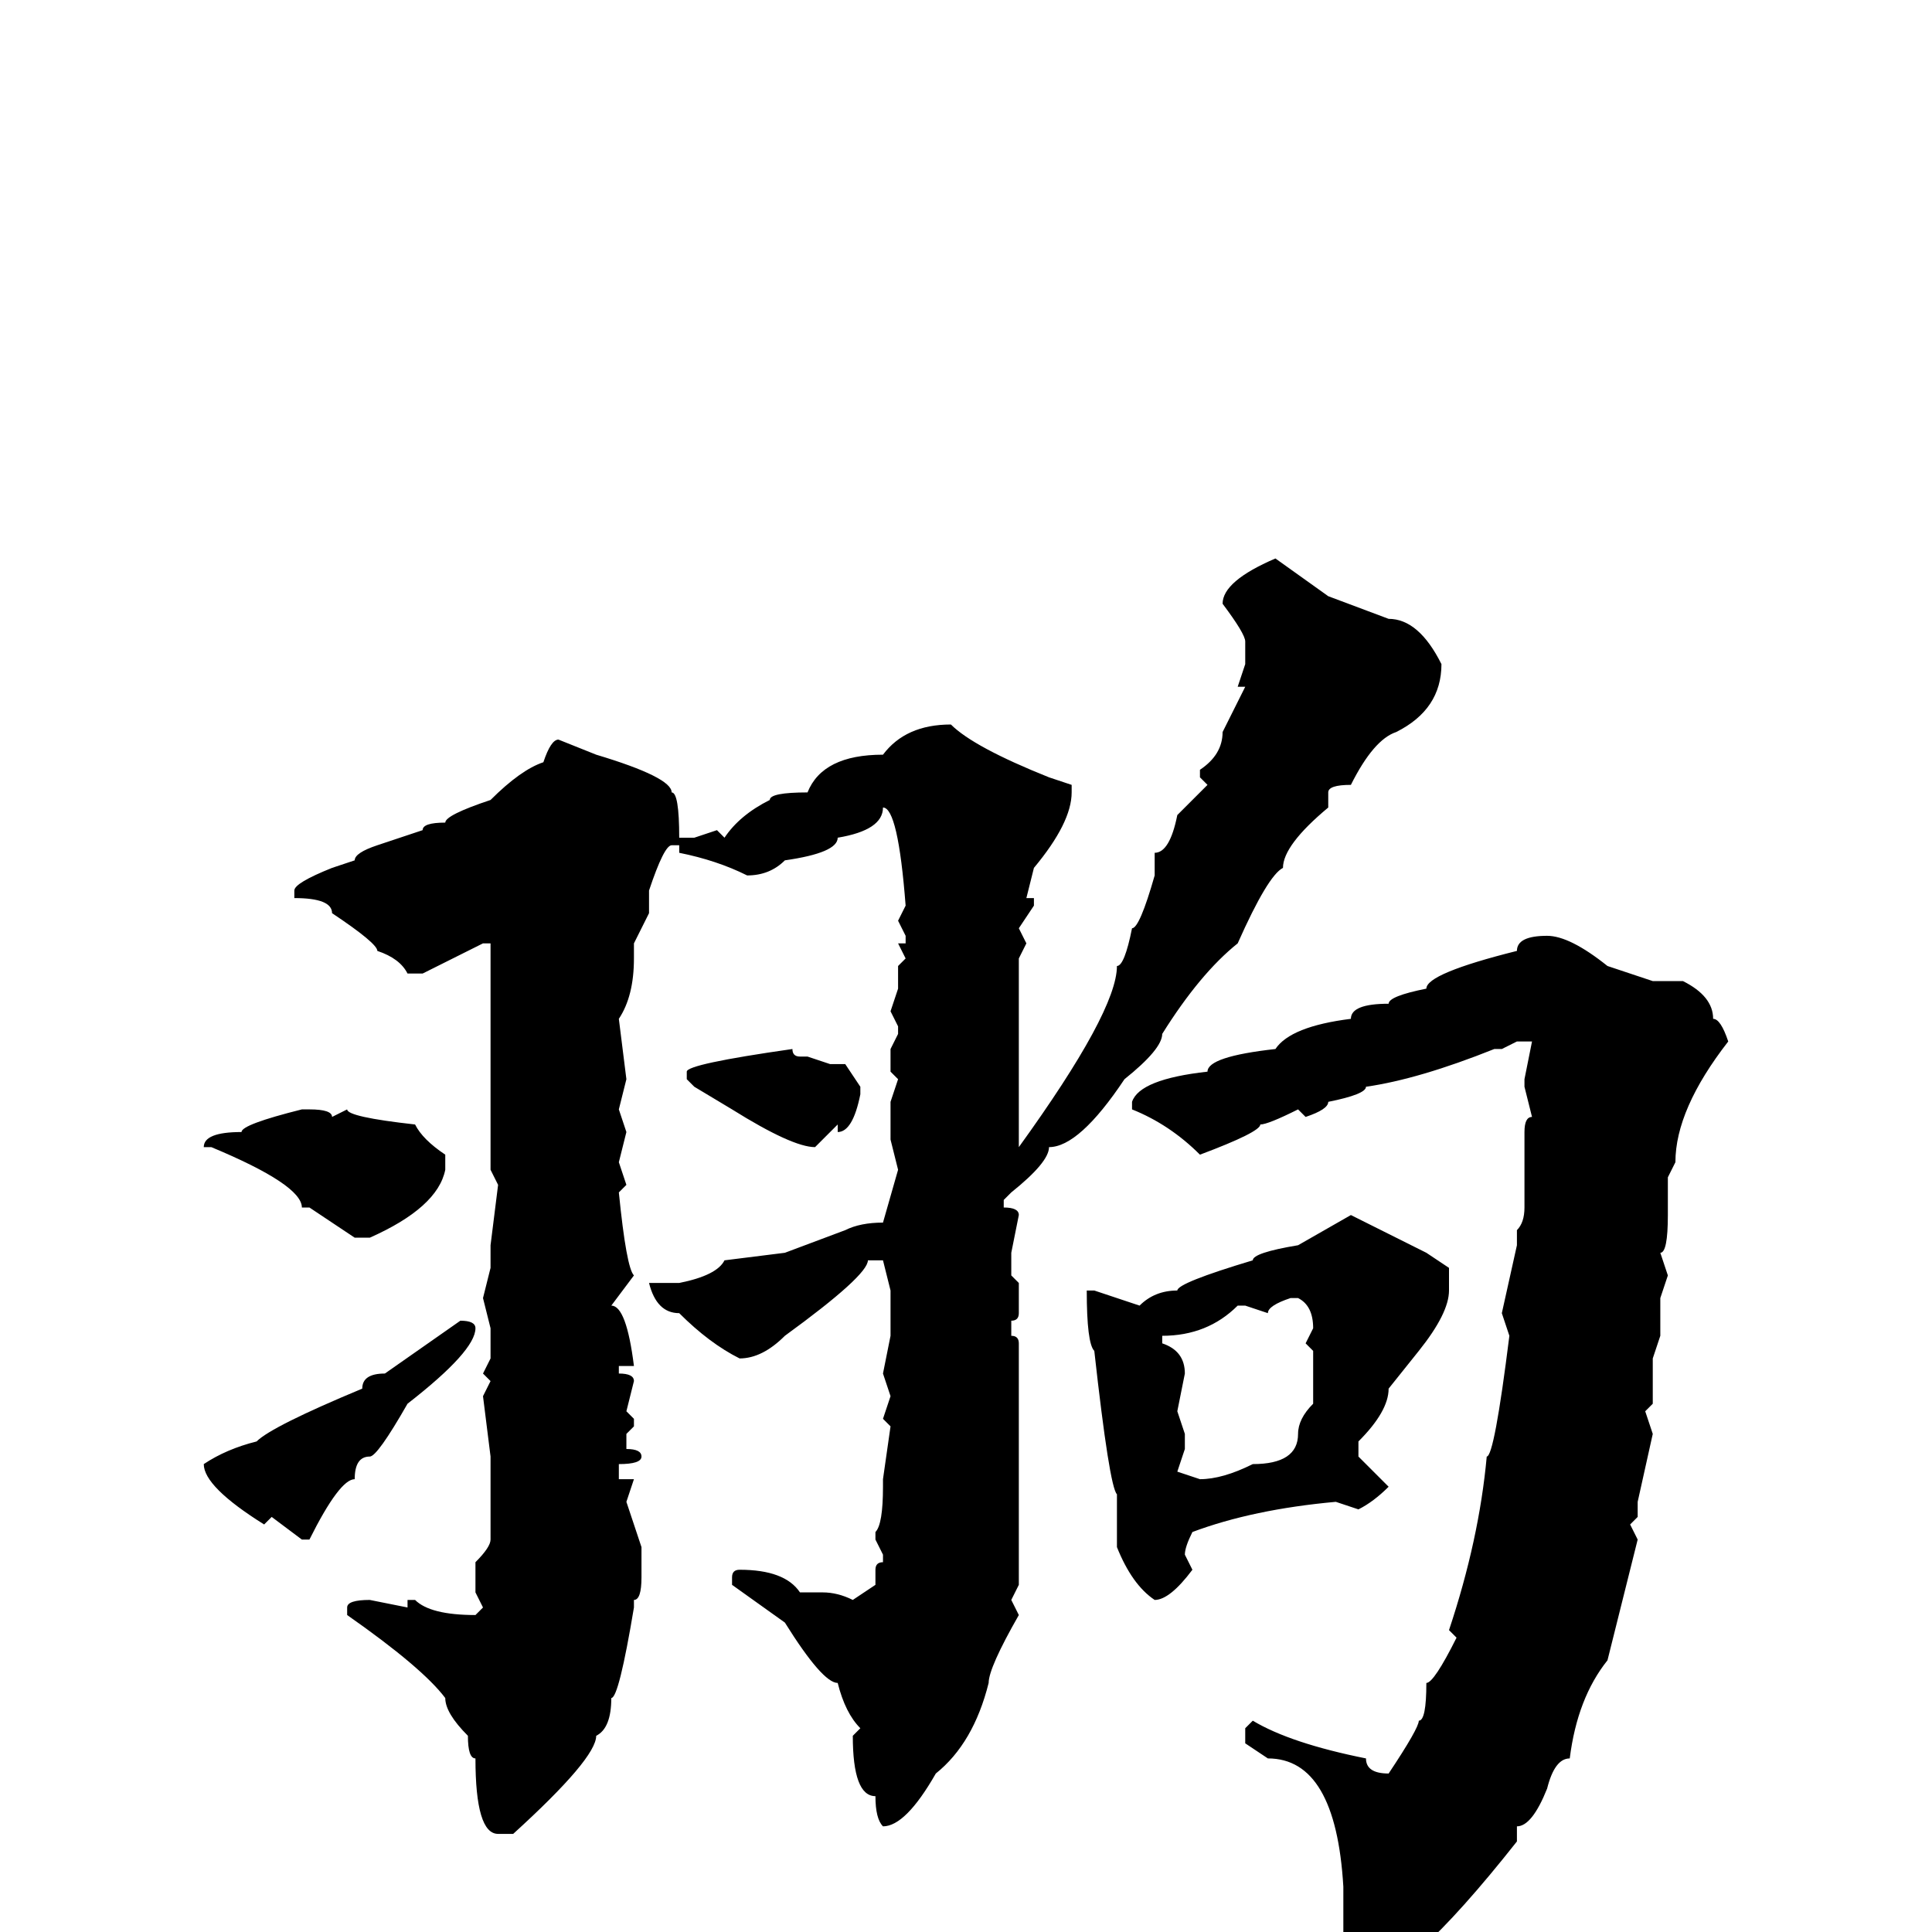 <svg xmlns="http://www.w3.org/2000/svg" viewBox="0 -256 256 256">
	<path fill="#000000" d="M169 -182L176 -177L184 -174Q188 -174 191 -168Q191 -162 185 -159Q182 -158 179 -152Q176 -152 176 -151V-149Q170 -144 170 -141Q168 -140 164 -131Q159 -127 154 -119Q154 -117 149 -113Q143 -104 139 -104Q139 -102 134 -98L133 -97V-96Q135 -96 135 -95L134 -90V-87L135 -86V-82Q135 -81 134 -81V-79Q135 -79 135 -78V-77V-75V-65V-62V-57V-55V-52V-50V-46L134 -44L135 -42Q131 -35 131 -33Q129 -25 124 -21Q120 -14 117 -14Q116 -15 116 -18Q113 -18 113 -26L114 -27Q112 -29 111 -33Q109 -33 104 -41L97 -46V-47Q97 -48 98 -48Q104 -48 106 -45H109Q111 -45 113 -44L116 -46V-48Q116 -49 117 -49V-50L116 -52V-53Q117 -54 117 -59H118H117V-60L118 -67L117 -68L118 -71L117 -74L118 -79V-81V-85L117 -89H115Q115 -87 104 -79Q101 -76 98 -76Q94 -78 90 -82Q87 -82 86 -86H87H90Q95 -87 96 -89L104 -90L112 -93Q114 -94 117 -94L119 -101L118 -105V-106V-108V-110L119 -113L118 -114V-117L119 -119V-120L118 -122L119 -125V-128L120 -129L119 -131H120V-132L119 -134L120 -136Q119 -149 117 -149Q117 -146 111 -145Q111 -143 104 -142Q102 -140 99 -140Q95 -142 90 -143V-144H89Q88 -144 86 -138V-135L84 -131V-129Q84 -124 82 -121L83 -113L82 -109L83 -106L82 -102L83 -99L82 -98Q83 -88 84 -87L81 -83Q83 -83 84 -75H82V-74Q84 -74 84 -73L83 -69L84 -68V-67L83 -66V-64Q85 -64 85 -63Q85 -62 82 -62V-60H84L83 -57L85 -51V-47Q85 -44 84 -44V-43Q82 -31 81 -31Q81 -27 79 -26Q79 -23 68 -13H66Q63 -13 63 -23Q62 -23 62 -26Q59 -29 59 -31Q56 -35 46 -42V-43Q46 -44 49 -44L54 -43V-44H55Q57 -42 63 -42L64 -43L63 -45V-49Q65 -51 65 -52V-61V-63L64 -71L65 -73L64 -74L65 -76V-80L64 -84L65 -88V-91L66 -99L65 -101V-115V-118V-119V-120V-125V-126V-129V-131H64L56 -127H54Q53 -129 50 -130Q50 -131 44 -135Q44 -137 39 -137V-138Q39 -139 44 -141L47 -142Q47 -143 50 -144L56 -146Q56 -147 59 -147Q59 -148 65 -150Q69 -154 72 -155Q73 -158 74 -158L79 -156Q89 -153 89 -151Q90 -151 90 -145H92L95 -146L96 -145Q98 -148 102 -150Q102 -151 107 -151Q109 -156 117 -156Q120 -160 126 -160Q129 -157 139 -153L142 -152V-151Q142 -147 137 -141L136 -137H137V-136L135 -133L136 -131L135 -129V-126V-125V-118V-115V-112V-110V-106V-104Q148 -122 148 -128Q149 -128 150 -133Q151 -133 153 -140V-143Q155 -143 156 -148L160 -152L159 -153V-154Q162 -156 162 -159L165 -165H164L165 -168V-171Q165 -172 162 -176Q162 -179 169 -182ZM205 -132Q208 -132 213 -128L219 -126H223Q227 -124 227 -121Q228 -121 229 -118Q222 -109 222 -102L221 -100V-99V-97V-95Q221 -90 220 -90L221 -87L220 -84V-79L219 -76V-70L218 -69L219 -66L217 -57V-55L216 -54L217 -52L213 -36Q209 -31 208 -23Q206 -23 205 -19Q203 -14 201 -14V-12Q186 7 180 7Q178 6 178 5V-2V-5V-6Q177 -23 168 -23L165 -25V-27L166 -28Q171 -25 181 -23Q181 -21 184 -21Q188 -27 188 -28Q189 -28 189 -33Q190 -33 193 -39L192 -40Q196 -52 197 -63Q198 -63 200 -79L199 -82L201 -91V-93Q202 -94 202 -96V-106Q202 -108 203 -108L202 -112V-113L203 -118H201L199 -117H198Q188 -113 181 -112Q181 -111 176 -110Q176 -109 173 -108L172 -109Q168 -107 167 -107Q167 -106 159 -103Q155 -107 150 -109V-110Q151 -113 160 -114Q160 -116 169 -117Q171 -120 179 -121Q179 -123 184 -123Q184 -124 189 -125Q189 -127 201 -130Q201 -132 205 -132ZM105 -117Q105 -116 106 -116H107L110 -115H112L114 -112V-111Q113 -106 111 -106V-107L108 -104Q105 -104 97 -109L92 -112L91 -113V-114Q91 -115 105 -117ZM40 -109H41Q44 -109 44 -108L46 -109Q46 -108 55 -107Q56 -105 59 -103V-101Q58 -96 49 -92H47L41 -96H40Q40 -99 28 -104H27Q27 -106 32 -106Q32 -107 40 -109ZM179 -95Q183 -93 189 -90L192 -88V-85Q192 -82 188 -77L184 -72Q184 -69 180 -65V-63L184 -59Q182 -57 180 -56L177 -57Q166 -56 158 -53Q157 -51 157 -50L158 -48Q155 -44 153 -44Q150 -46 148 -51V-54V-58Q147 -59 145 -77Q144 -78 144 -85H145L151 -83Q153 -85 156 -85Q156 -86 166 -89Q166 -90 172 -91ZM168 -82L165 -83H164Q160 -79 154 -79V-78Q157 -77 157 -74L156 -69L157 -66V-64L156 -61L159 -60Q162 -60 166 -62Q172 -62 172 -66Q172 -68 174 -70V-72V-77L173 -78L174 -80Q174 -83 172 -84H171Q168 -83 168 -82ZM61 -81Q63 -81 63 -80Q63 -77 54 -70Q50 -63 49 -63Q47 -63 47 -60Q45 -60 41 -52H40L36 -55L35 -54Q27 -59 27 -62Q30 -64 34 -65Q36 -67 48 -72Q48 -74 51 -74Z"/>
</svg>